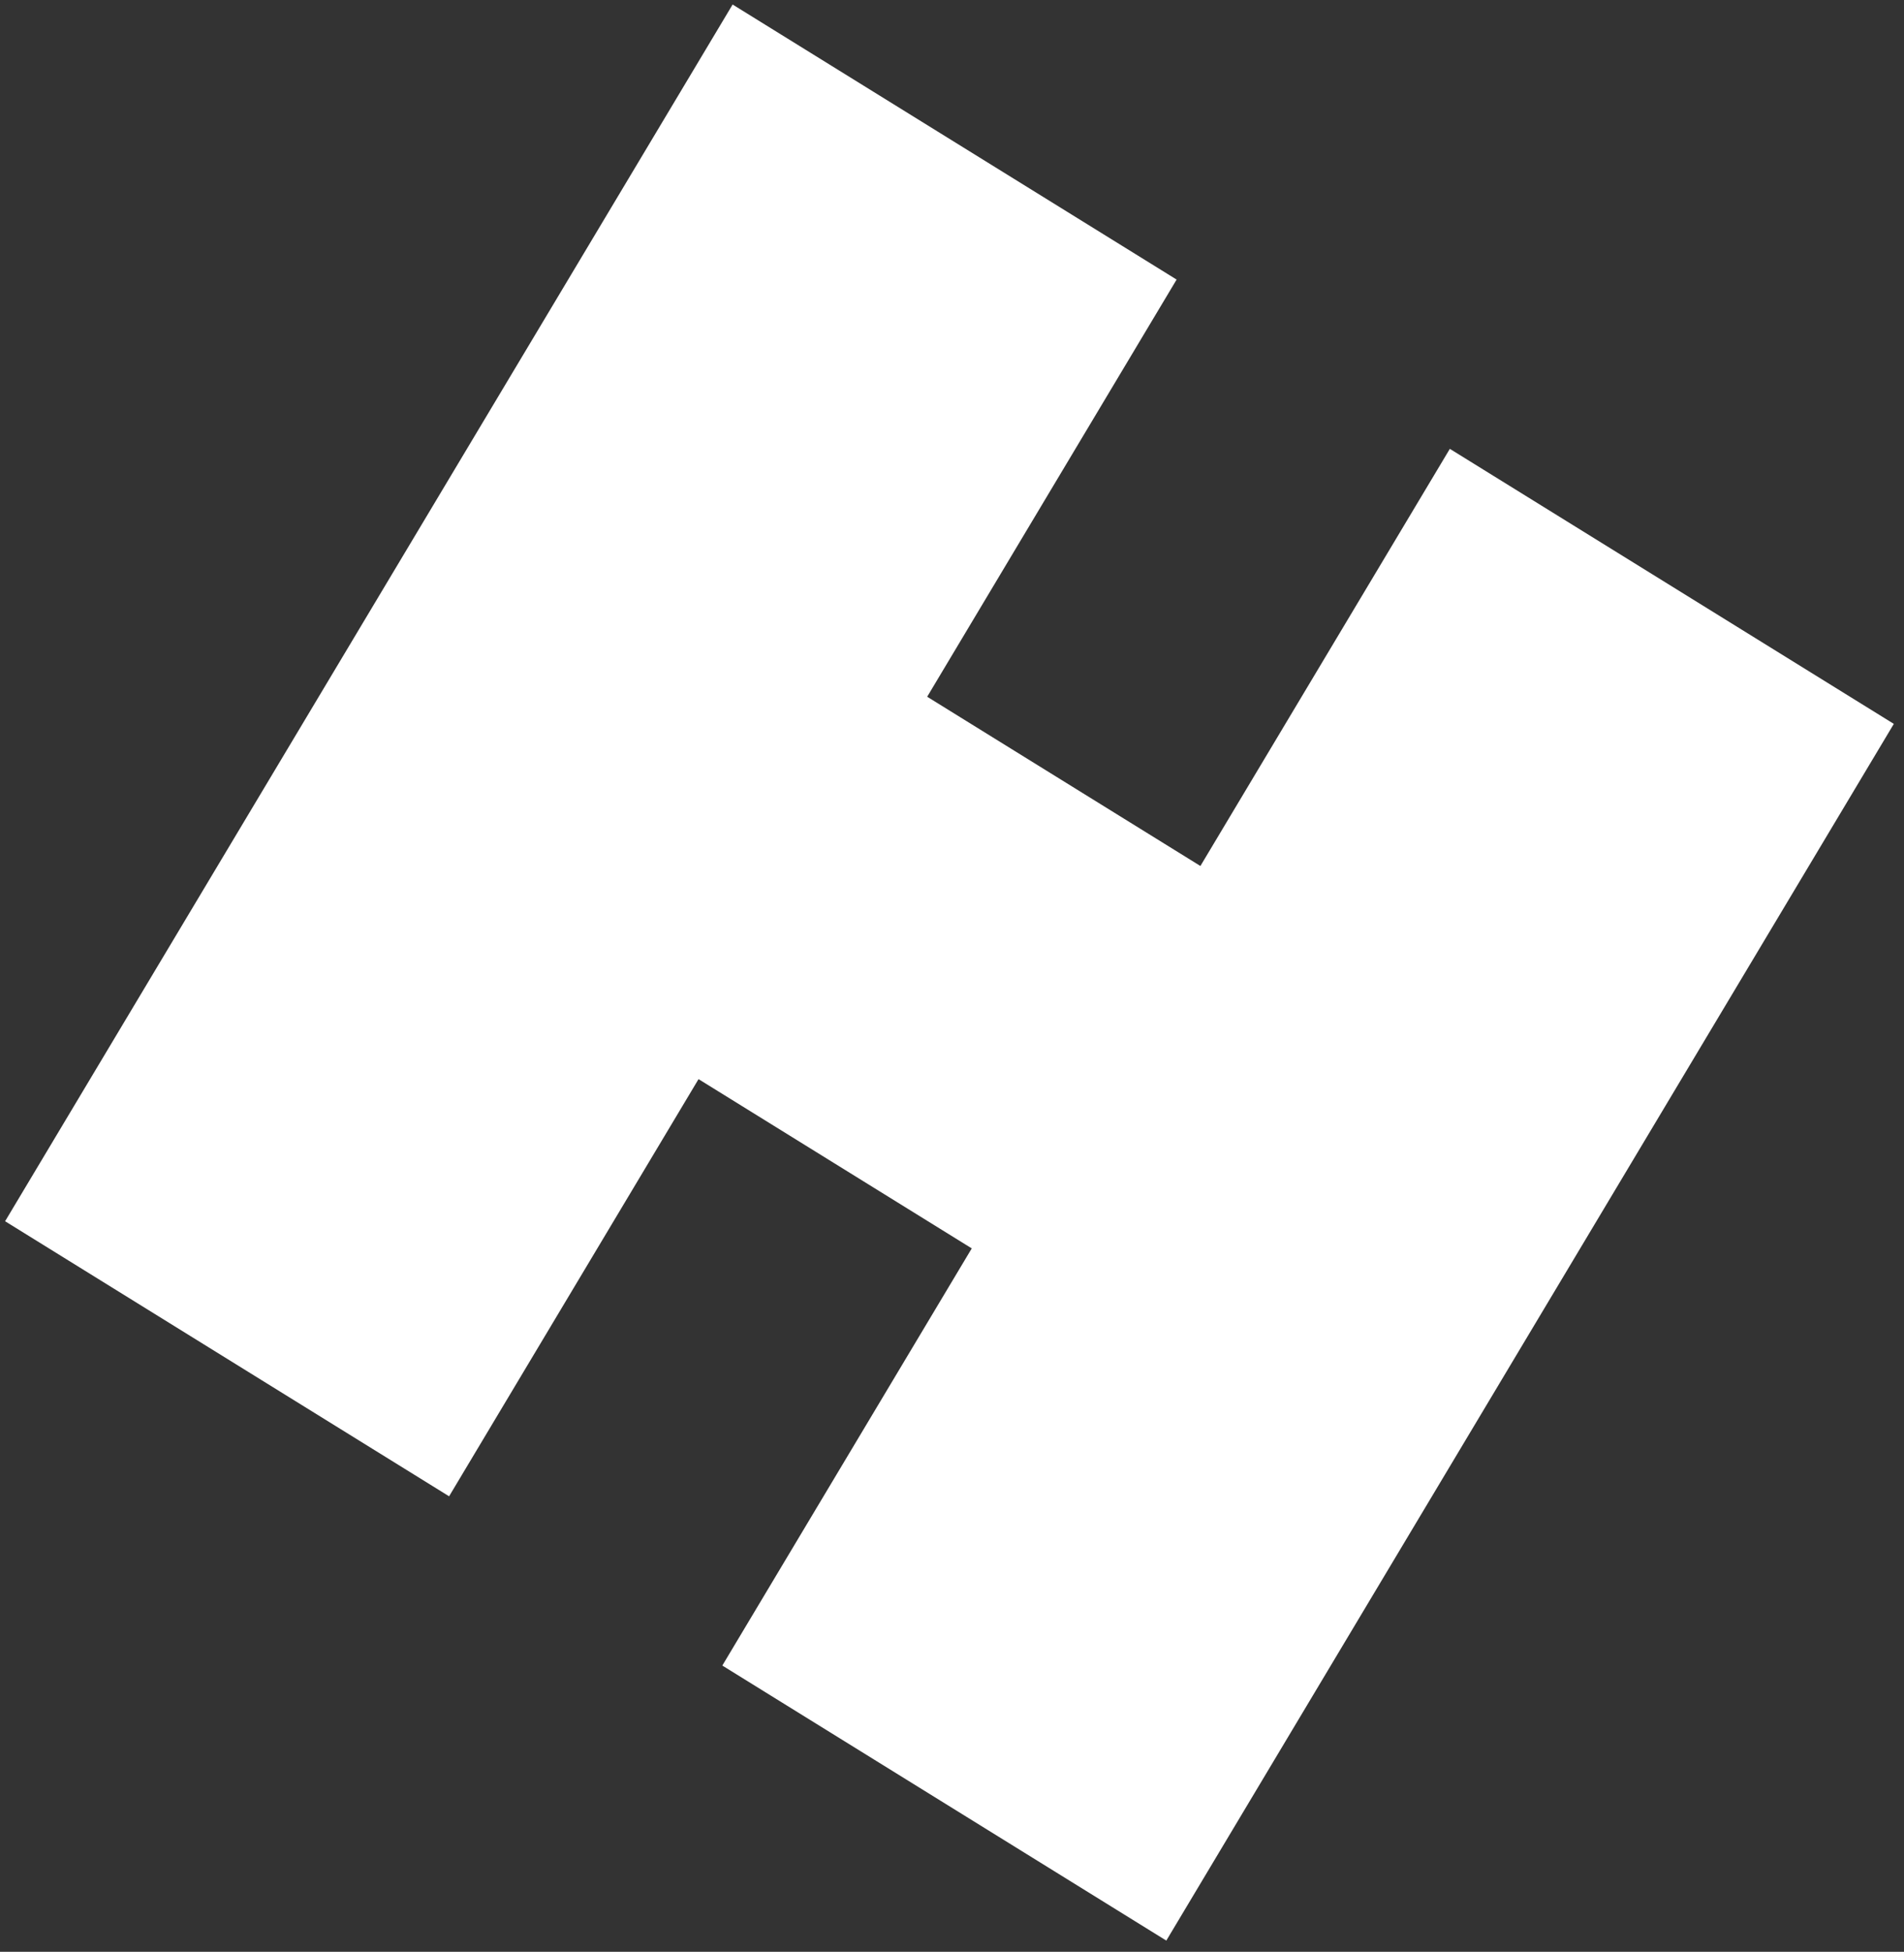 <svg width="162" height="166" viewBox="0 0 162 166" fill="none" xmlns="http://www.w3.org/2000/svg">
<rect x="0" y="0" width="162" height="166" fill="#333333" stroke="none"/>
<path d="M100.111 23.778L78.888 59.258L102.135 73.653L123.358 38.174L161.134 61.566L99.234 165.048L61.458 141.655L82.681 106.176L59.434 91.78L38.211 127.26L0.434 103.867L62.334 0.385L100.111 23.778Z" fill="white"/>
</svg>
